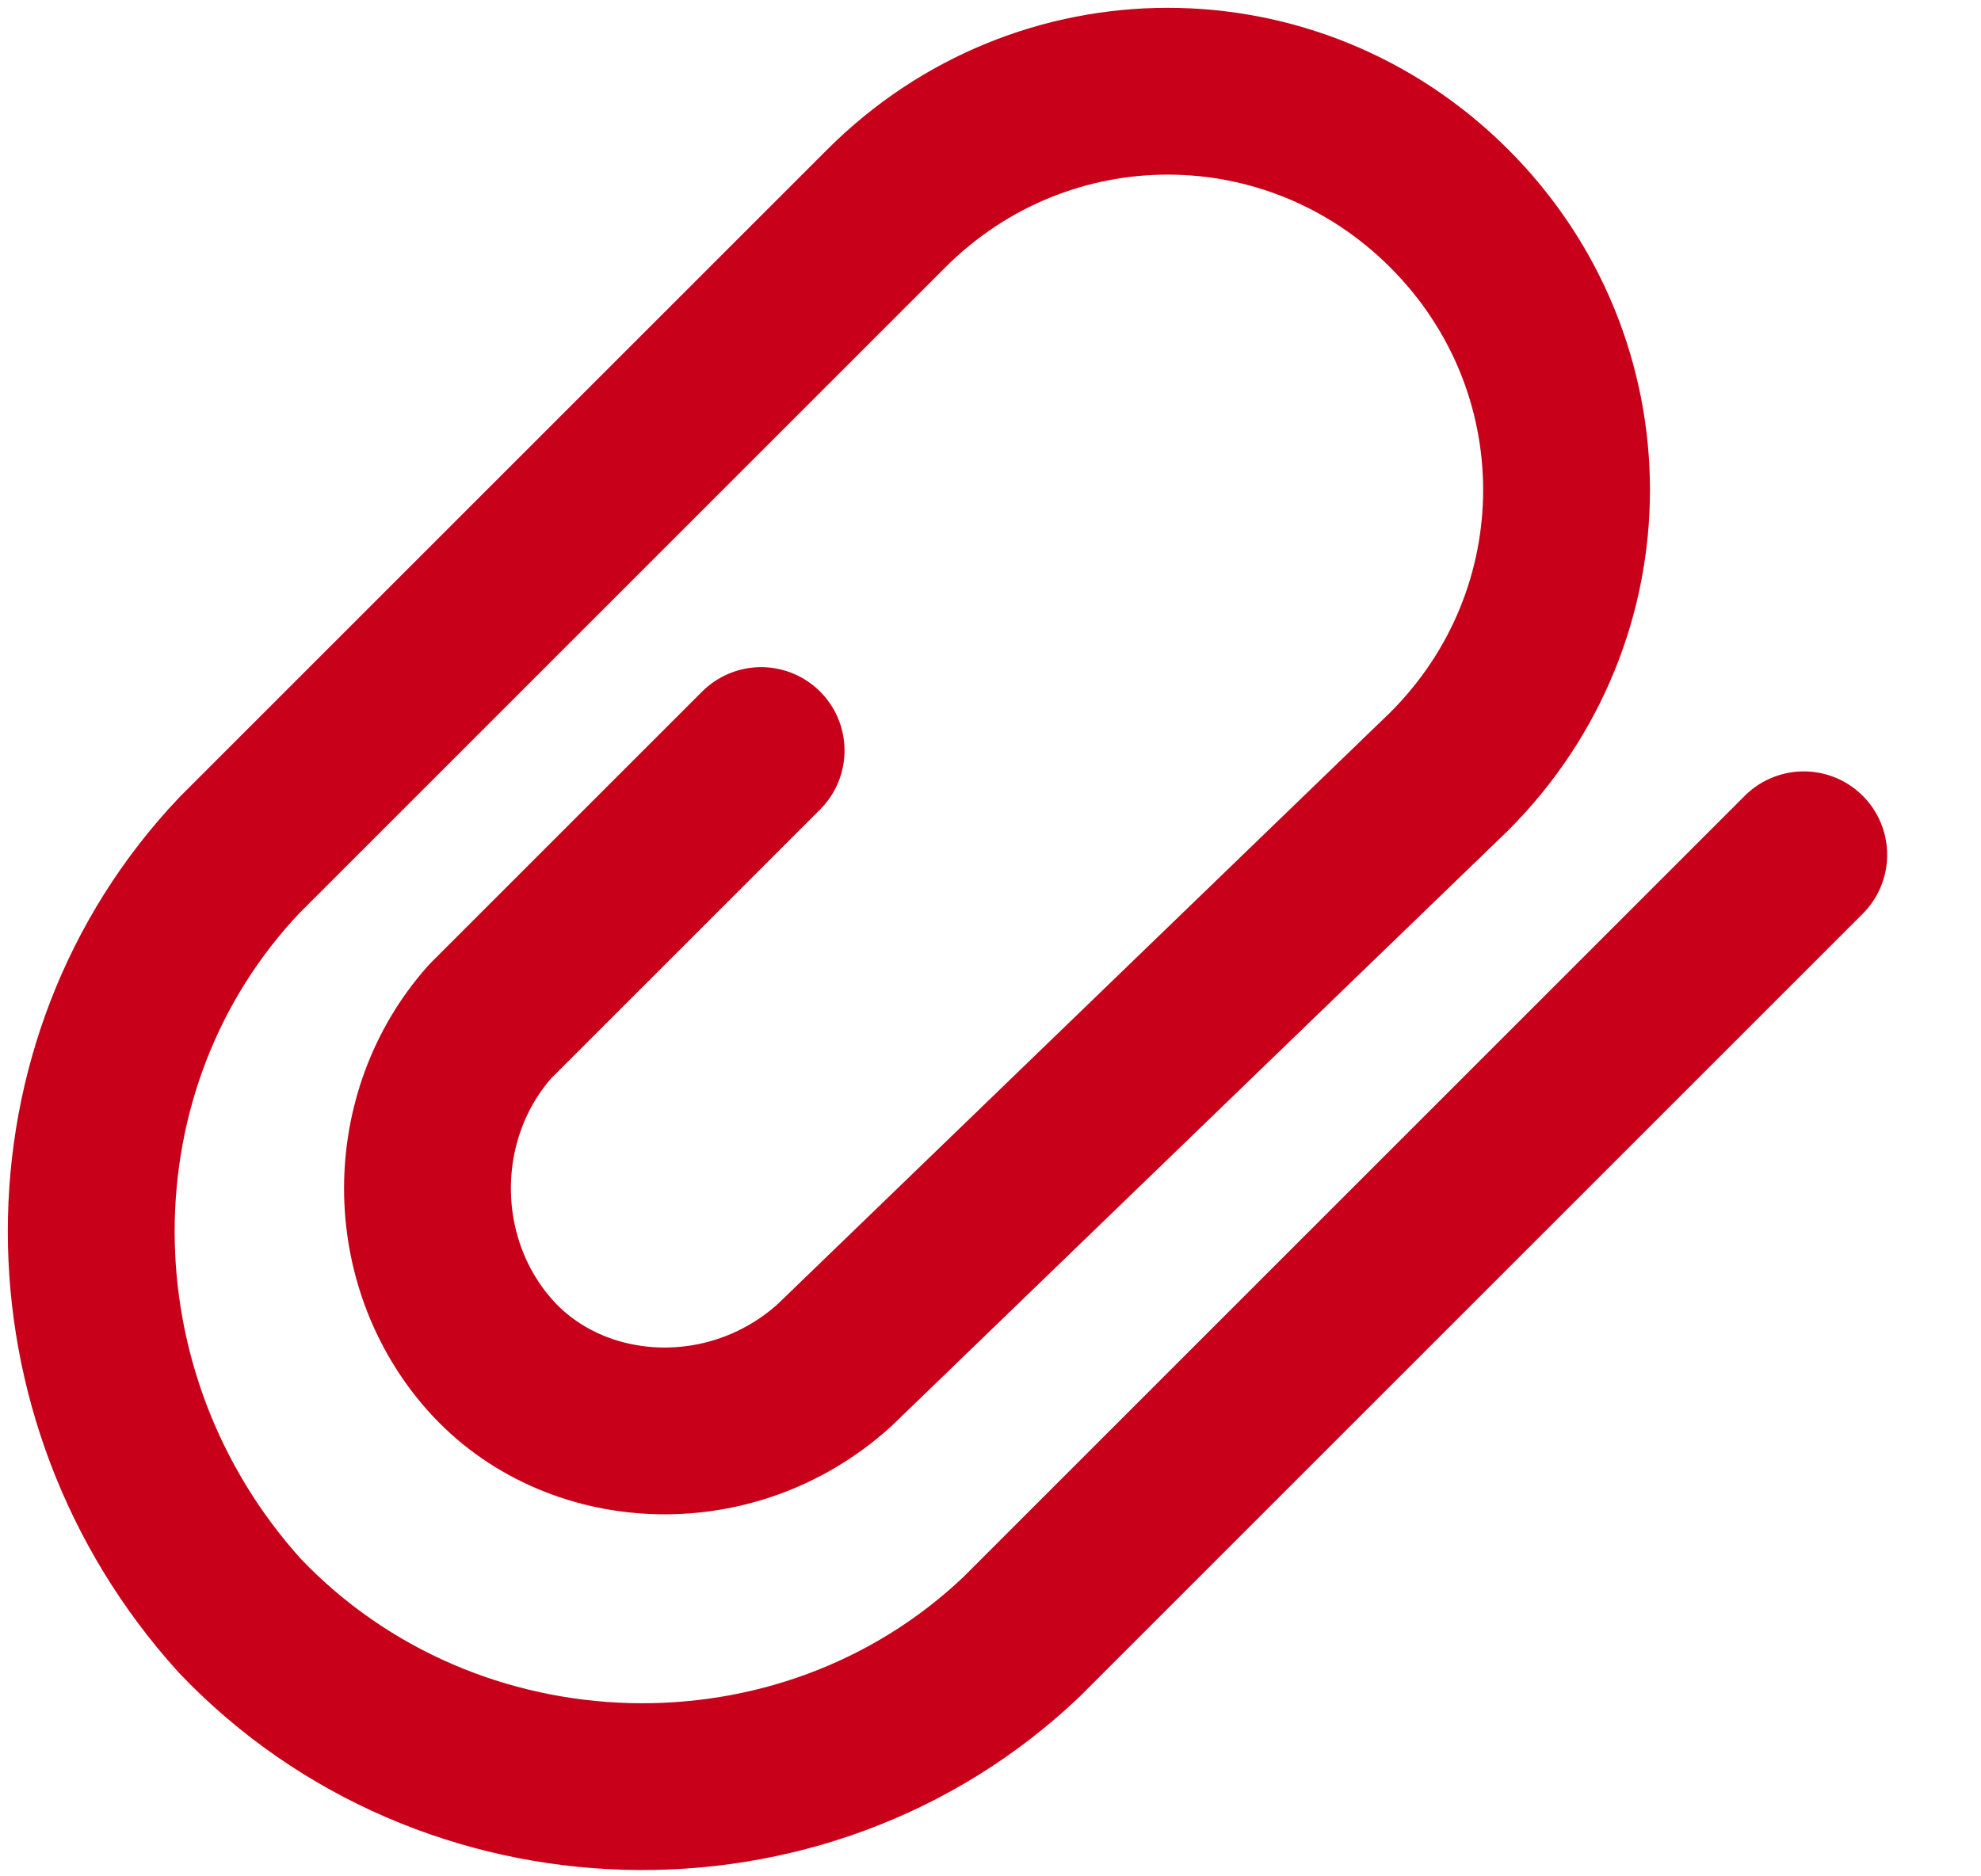 <?xml version="1.0" encoding="UTF-8"?>
<svg width="19px" height="18px" viewBox="0 0 19 18" version="1.1" xmlns="http://www.w3.org/2000/svg" xmlns:xlink="http://www.w3.org/1999/xlink">
    <!-- Generator: Sketch 54.1 (76490) - https://sketchapp.com -->
    <title>Artboard</title>
    <desc>Created with Sketch.</desc>
    <g id="Artboard" stroke="none" stroke-width="1" fill="none" fill-rule="evenodd" stroke-linecap="round" stroke-linejoin="round">
        <g id="clip-b--red" stroke="#C80019" stroke-width="1.6">
            <path d="M17.3,8.2 L9.8,15.7 C7.7,17.7 4.3,17.6 2.3,15.5 C0.4,13.4 0.4,10.2 2.3,8.2 L8.5,2 C10,0.5 12.4,0.5 13.9,2 C15.4,3.5 15.4,5.9 13.9,7.4 L8,13.1 C7,14 5.5,13.9 4.7,13 C3.9,12.1 3.9,10.7 4.7,9.8 L7.3,7.2" id="Path"></path>
        </g>
    </g>
</svg>